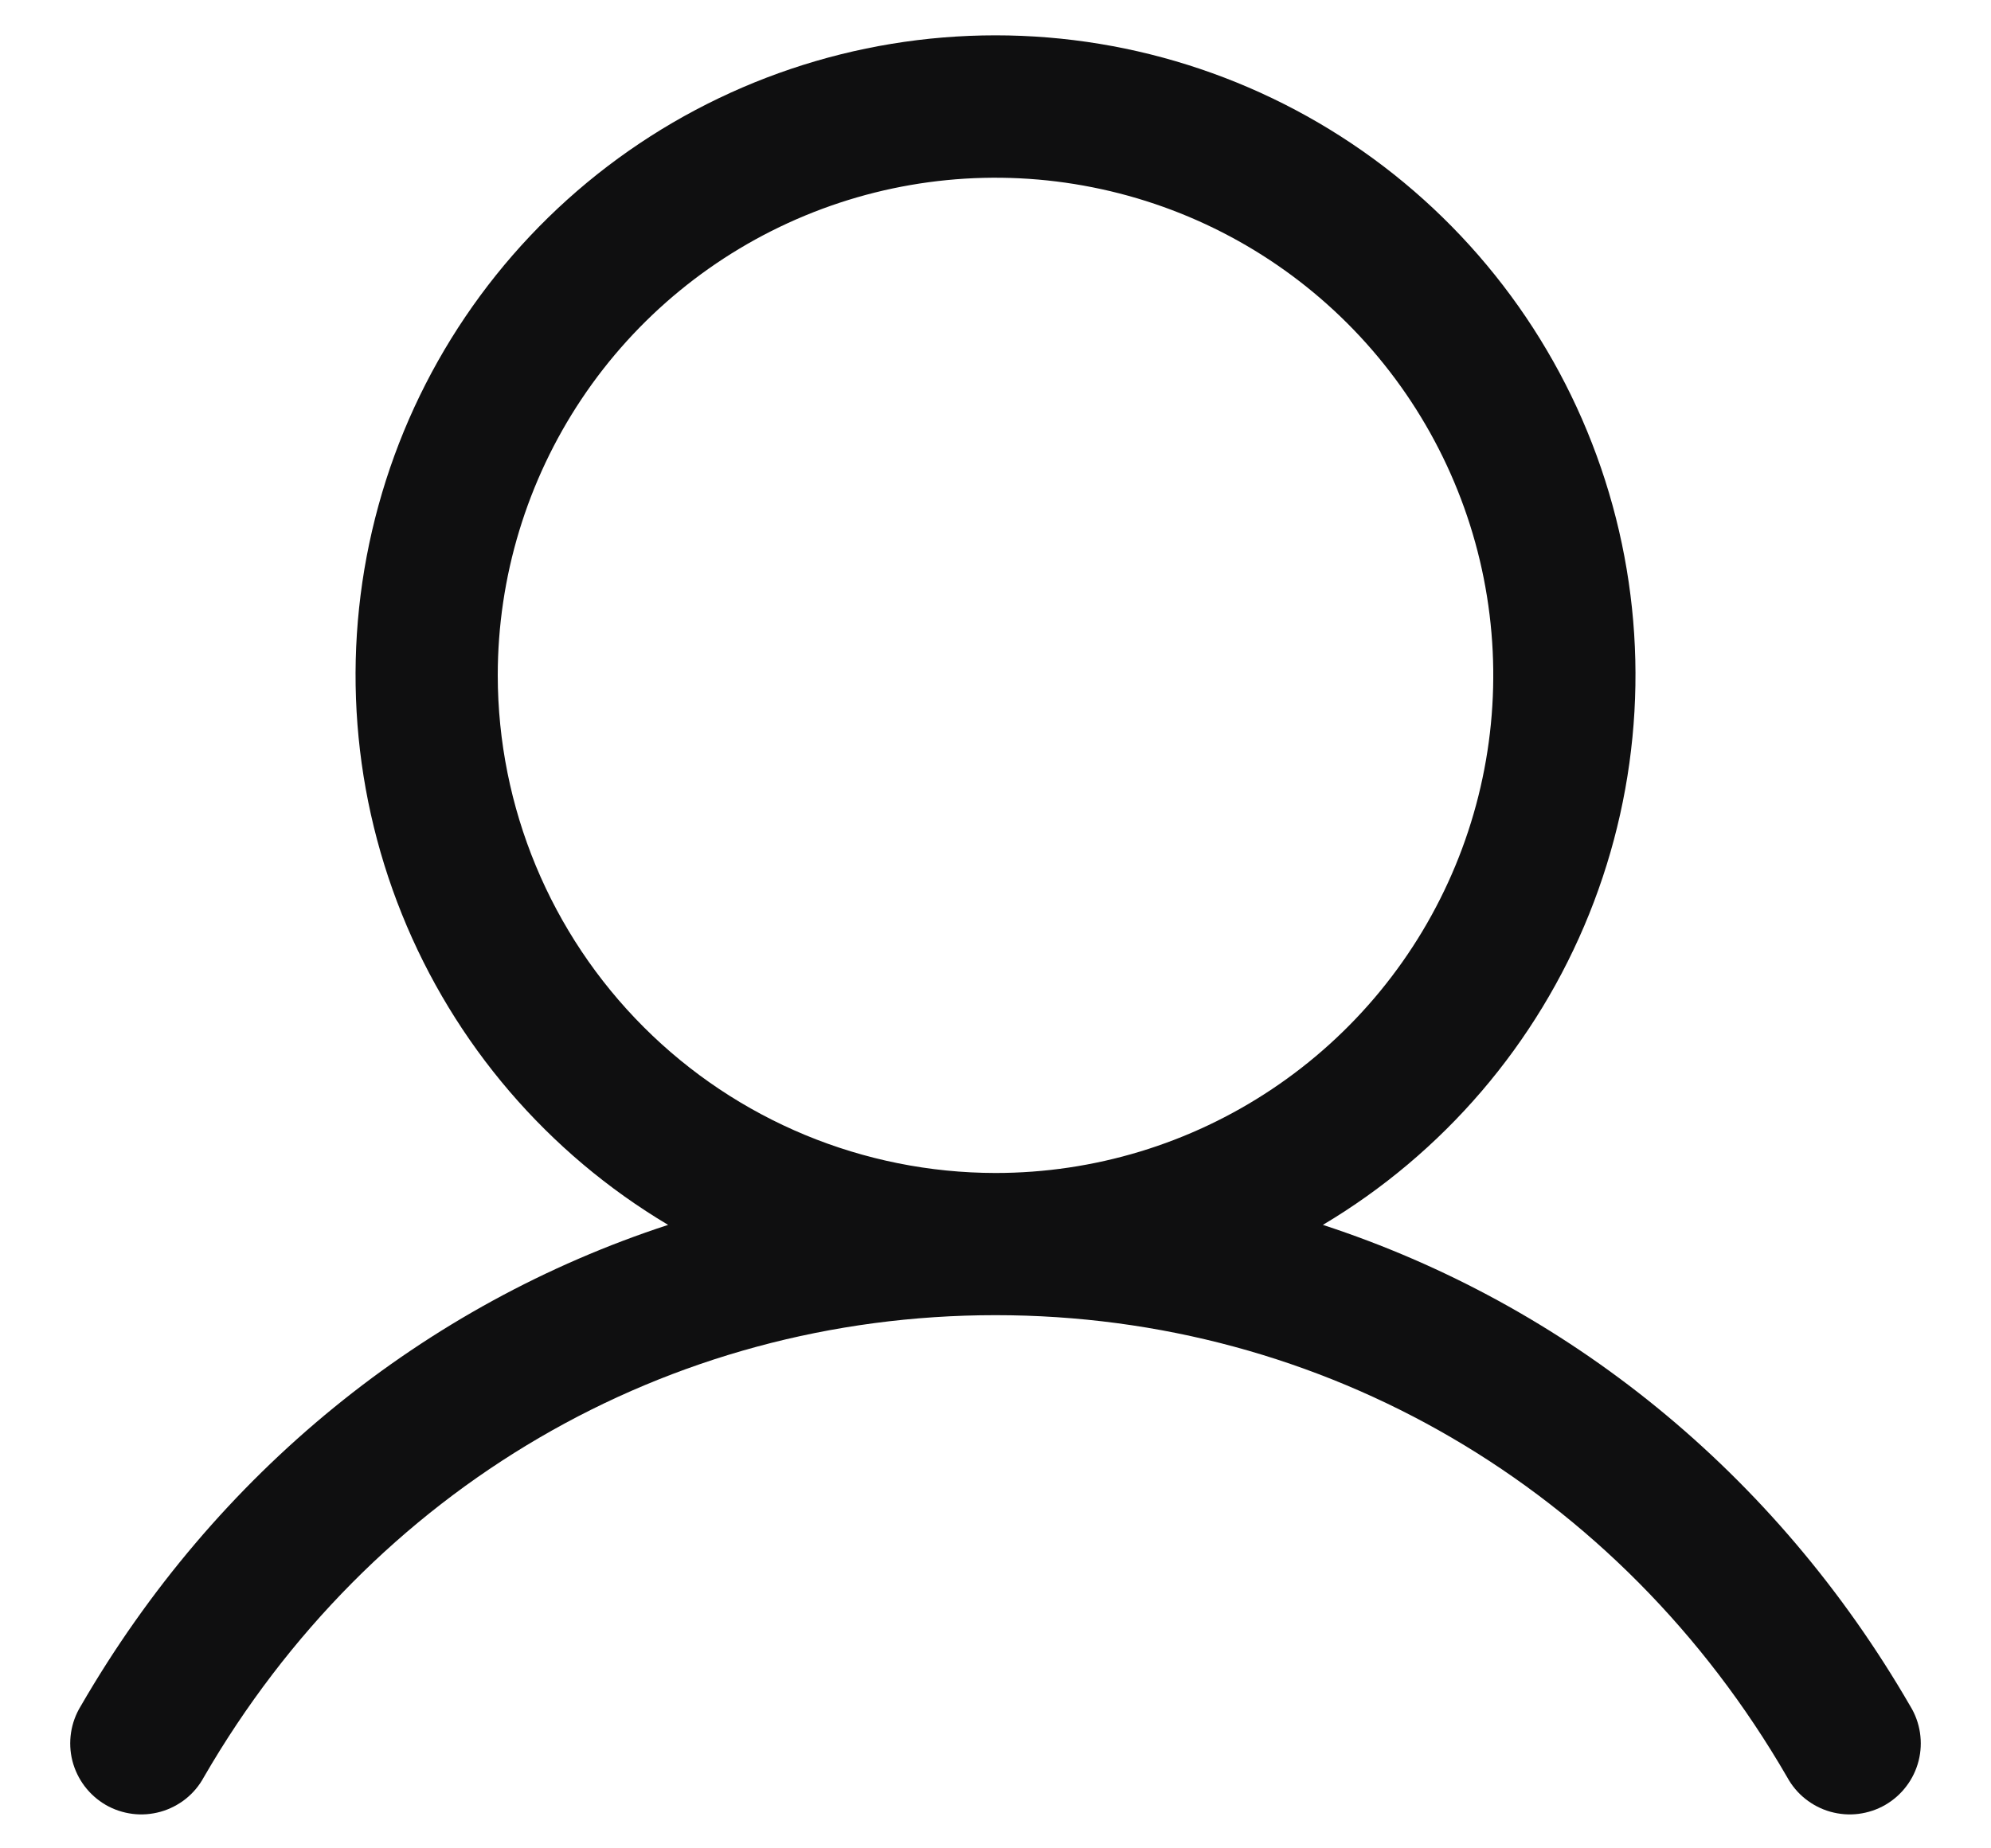<svg width="28" height="26" viewBox="0 0 28 26" fill="none" xmlns="http://www.w3.org/2000/svg">
<path d="M26.865 24C24.961 20.709 22.028 18.349 18.604 17.23C20.297 16.222 21.613 14.686 22.349 12.857C23.085 11.029 23.201 9.009 22.678 7.109C22.155 5.209 21.023 3.533 19.455 2.338C17.887 1.144 15.971 0.497 14 0.497C12.029 0.497 10.113 1.144 8.545 2.338C6.978 3.533 5.845 5.209 5.323 7.109C4.8 9.009 4.915 11.029 5.651 12.857C6.387 14.686 7.703 16.222 9.396 17.23C5.973 18.348 3.039 20.707 1.135 24C1.065 24.114 1.019 24.241 0.999 24.372C0.979 24.505 0.985 24.639 1.018 24.769C1.051 24.898 1.11 25.02 1.19 25.126C1.271 25.233 1.372 25.322 1.487 25.389C1.603 25.456 1.731 25.498 1.863 25.515C1.996 25.532 2.13 25.521 2.259 25.485C2.387 25.449 2.507 25.387 2.612 25.304C2.716 25.221 2.803 25.117 2.866 25C5.221 20.93 9.384 18.5 14 18.5C18.616 18.5 22.779 20.93 25.134 25C25.198 25.117 25.284 25.221 25.389 25.304C25.493 25.387 25.613 25.449 25.741 25.485C25.87 25.521 26.004 25.532 26.137 25.515C26.269 25.498 26.397 25.456 26.513 25.389C26.628 25.322 26.73 25.233 26.81 25.126C26.891 25.02 26.949 24.898 26.982 24.769C27.015 24.639 27.021 24.505 27.001 24.372C26.981 24.241 26.935 24.114 26.865 24ZM7 9.5C7 8.116 7.411 6.762 8.18 5.611C8.949 4.46 10.042 3.563 11.321 3.033C12.6 2.503 14.008 2.364 15.366 2.635C16.724 2.905 17.971 3.571 18.95 4.55C19.929 5.529 20.596 6.777 20.866 8.134C21.136 9.492 20.997 10.9 20.467 12.179C19.937 13.458 19.04 14.551 17.889 15.32C16.738 16.09 15.385 16.5 14 16.5C12.144 16.498 10.365 15.76 9.053 14.448C7.74 13.135 7.002 11.356 7 9.5Z" fill="#0F0F10"/>
</svg>
